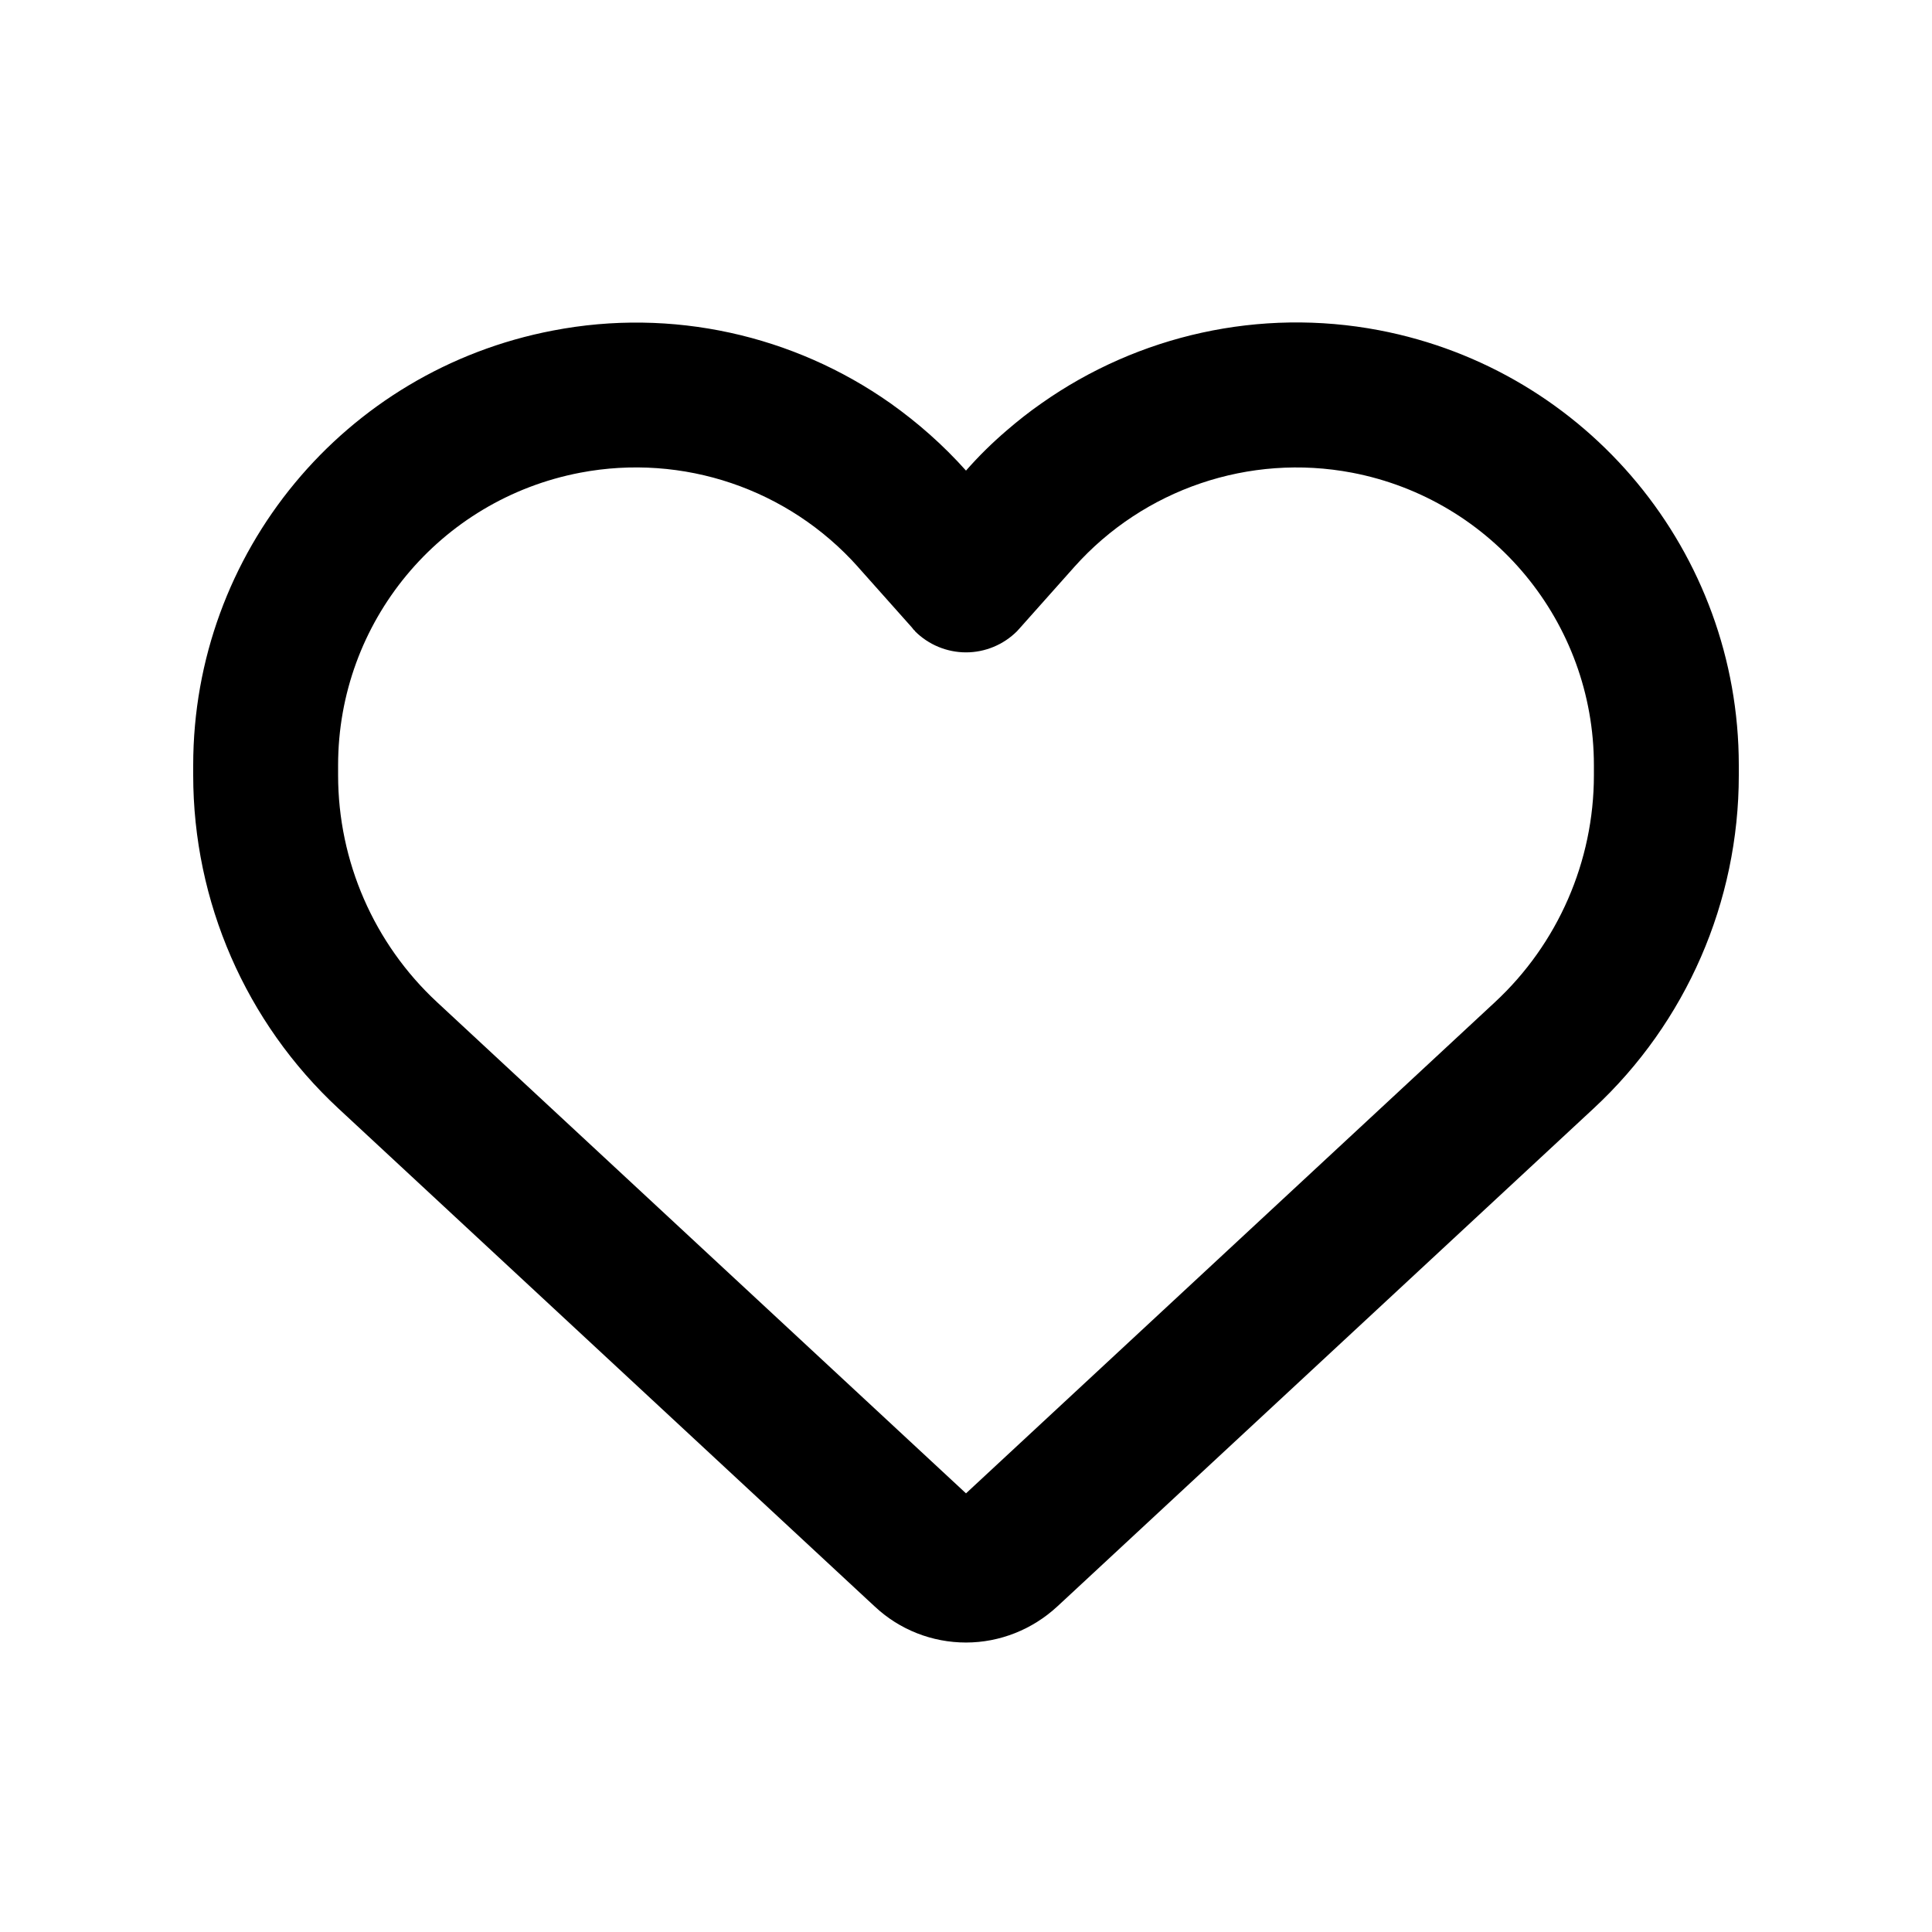 <svg width="24" height="24" viewBox="0 0 24 24" fill="none" xmlns="http://www.w3.org/2000/svg">
<path d="M10.867 19.957L10.774 19.871L4.204 13.77C3.053 12.701 2.4 11.201 2.4 9.63V9.506C2.4 6.866 4.275 4.601 6.87 4.106C8.348 3.821 9.859 4.162 11.062 5.01C11.4 5.25 11.715 5.527 12 5.846C12.158 5.666 12.326 5.501 12.506 5.347C12.645 5.227 12.787 5.115 12.938 5.01C14.141 4.162 15.652 3.821 17.13 4.102C19.725 4.597 21.6 6.866 21.6 9.506V9.63C21.6 11.201 20.948 12.701 19.796 13.77L13.226 19.871L13.133 19.957C12.825 20.242 12.42 20.404 12 20.404C11.58 20.404 11.175 20.246 10.867 19.957ZM11.366 7.837C11.351 7.826 11.34 7.811 11.329 7.796L10.661 7.046L10.658 7.042C9.791 6.071 8.483 5.629 7.208 5.872C5.46 6.206 4.2 7.729 4.2 9.506V9.63C4.2 10.699 4.646 11.723 5.43 12.45L12 18.551L18.57 12.45C19.354 11.723 19.8 10.699 19.8 9.63V9.506C19.8 7.732 18.54 6.206 16.796 5.872C15.521 5.629 14.209 6.075 13.346 7.042C13.346 7.042 13.346 7.042 13.342 7.046C13.339 7.05 13.342 7.046 13.339 7.05L12.671 7.8C12.66 7.815 12.645 7.826 12.634 7.841C12.465 8.01 12.236 8.104 12 8.104C11.764 8.104 11.535 8.01 11.366 7.841V7.837Z" fill="black"/>
</svg>
